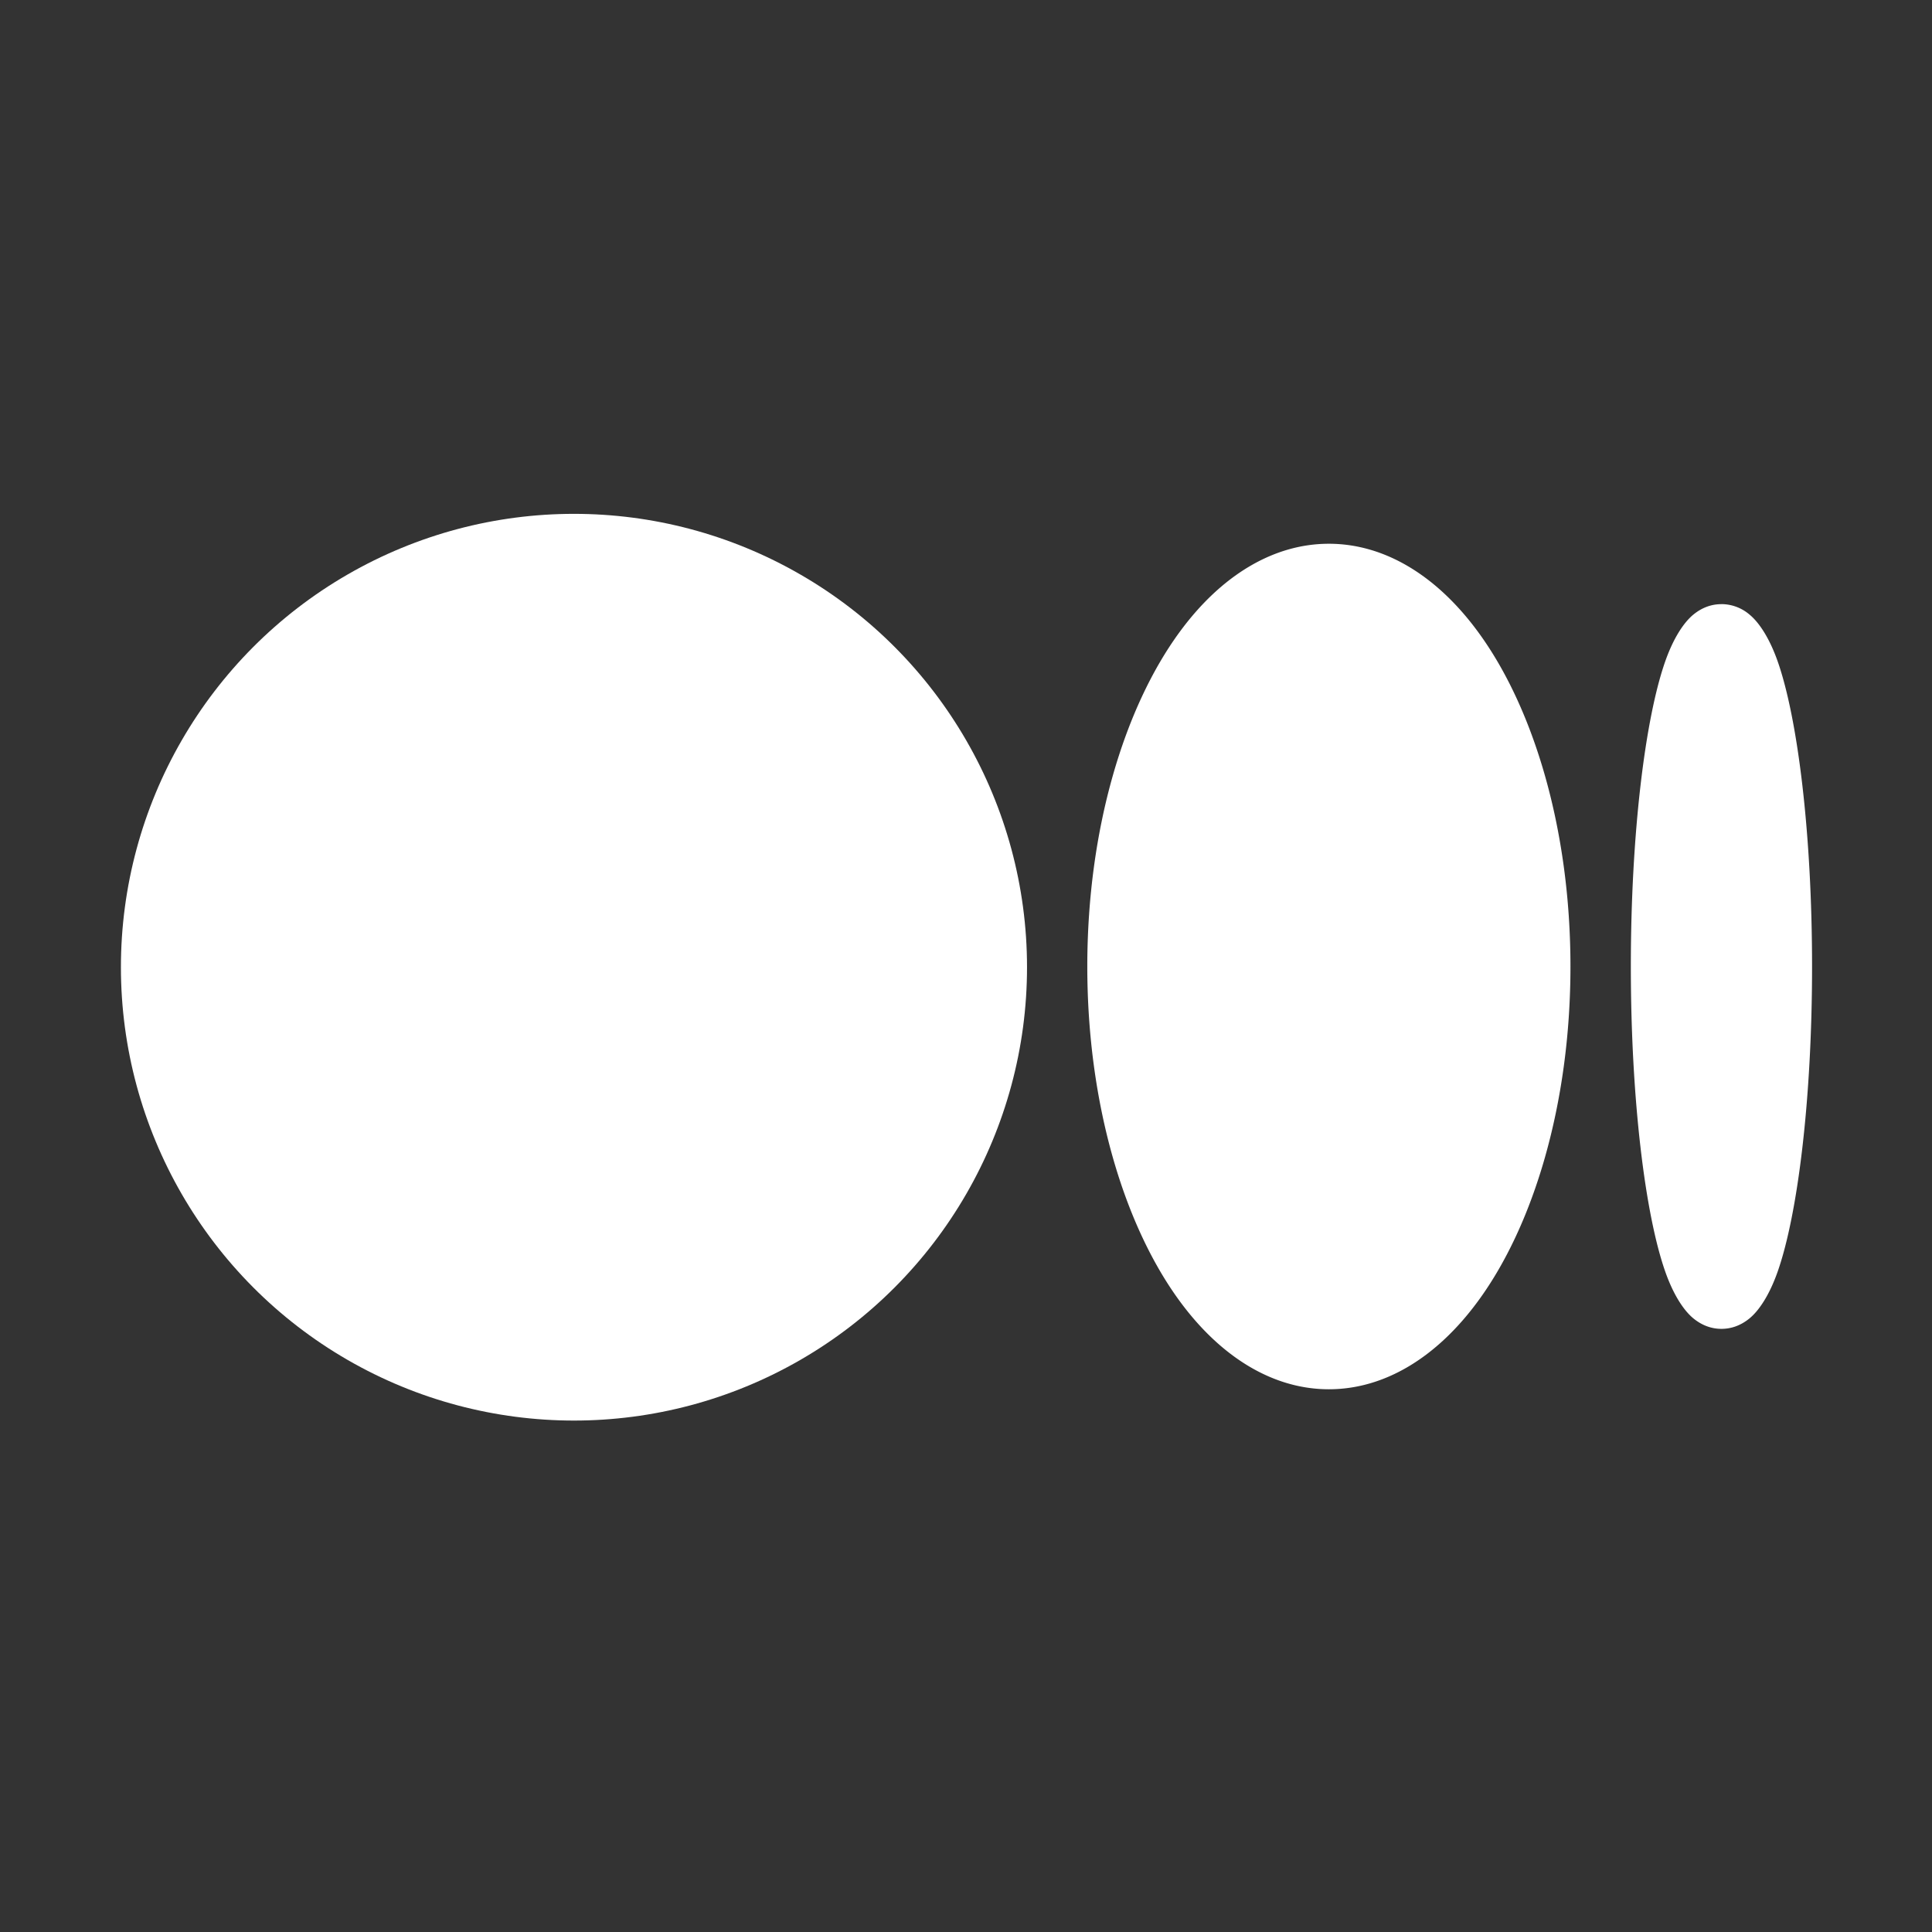 <svg xmlns="http://www.w3.org/2000/svg" fill-rule="evenodd" stroke-linejoin="round" stroke-miterlimit="2" clip-rule="evenodd" viewBox="0 0 64 64" id="Medium"><rect x="0" y="0" width="64" height="64" fill="#333333" stroke="none"/><g transform="translate(-21.333 -21.333) scale(1.067)" fill="#ffffff" class="color000000 svgShape"><path fill="none" d="M20 20h60v60H20z"></path><ellipse cy="43.5" rx="25.714" ry="25.179" transform="matrix(.547 0 0 .559 37.813 25.705)" fill="#ffffff" class="color000000 svgShape"></ellipse><path d="M61.25 36.875c-1.719 0-3.342.98-4.63 2.735-1.723 2.346-2.87 6.123-2.87 10.39s1.147 8.044 2.87 10.39c1.288 1.754 2.911 2.735 4.63 2.735 1.719 0 3.342-.98 4.63-2.736 1.723-2.345 2.87-6.122 2.87-10.389 0-4.267-1.147-8.044-2.87-10.39-1.288-1.755-2.911-2.735-4.63-2.735ZM73.438 38.75c-.29 0-.584.092-.863.317-.298.24-.625.726-.883 1.461-.623 1.776-1.067 5.351-1.067 9.471s.444 7.695 1.067 9.47c.258.736.585 1.222.883 1.462.279.225.573.318.863.318.29 0 .584-.093.863-.318.298-.24.625-.726.883-1.461.623-1.776 1.067-5.351 1.067-9.47 0-4.12-.444-7.696-1.067-9.472-.258-.735-.585-1.22-.883-1.461a1.347 1.347 0 0 0-.863-.318Z" fill="#ffffff" class="color000000 svgShape"></path></g></svg>